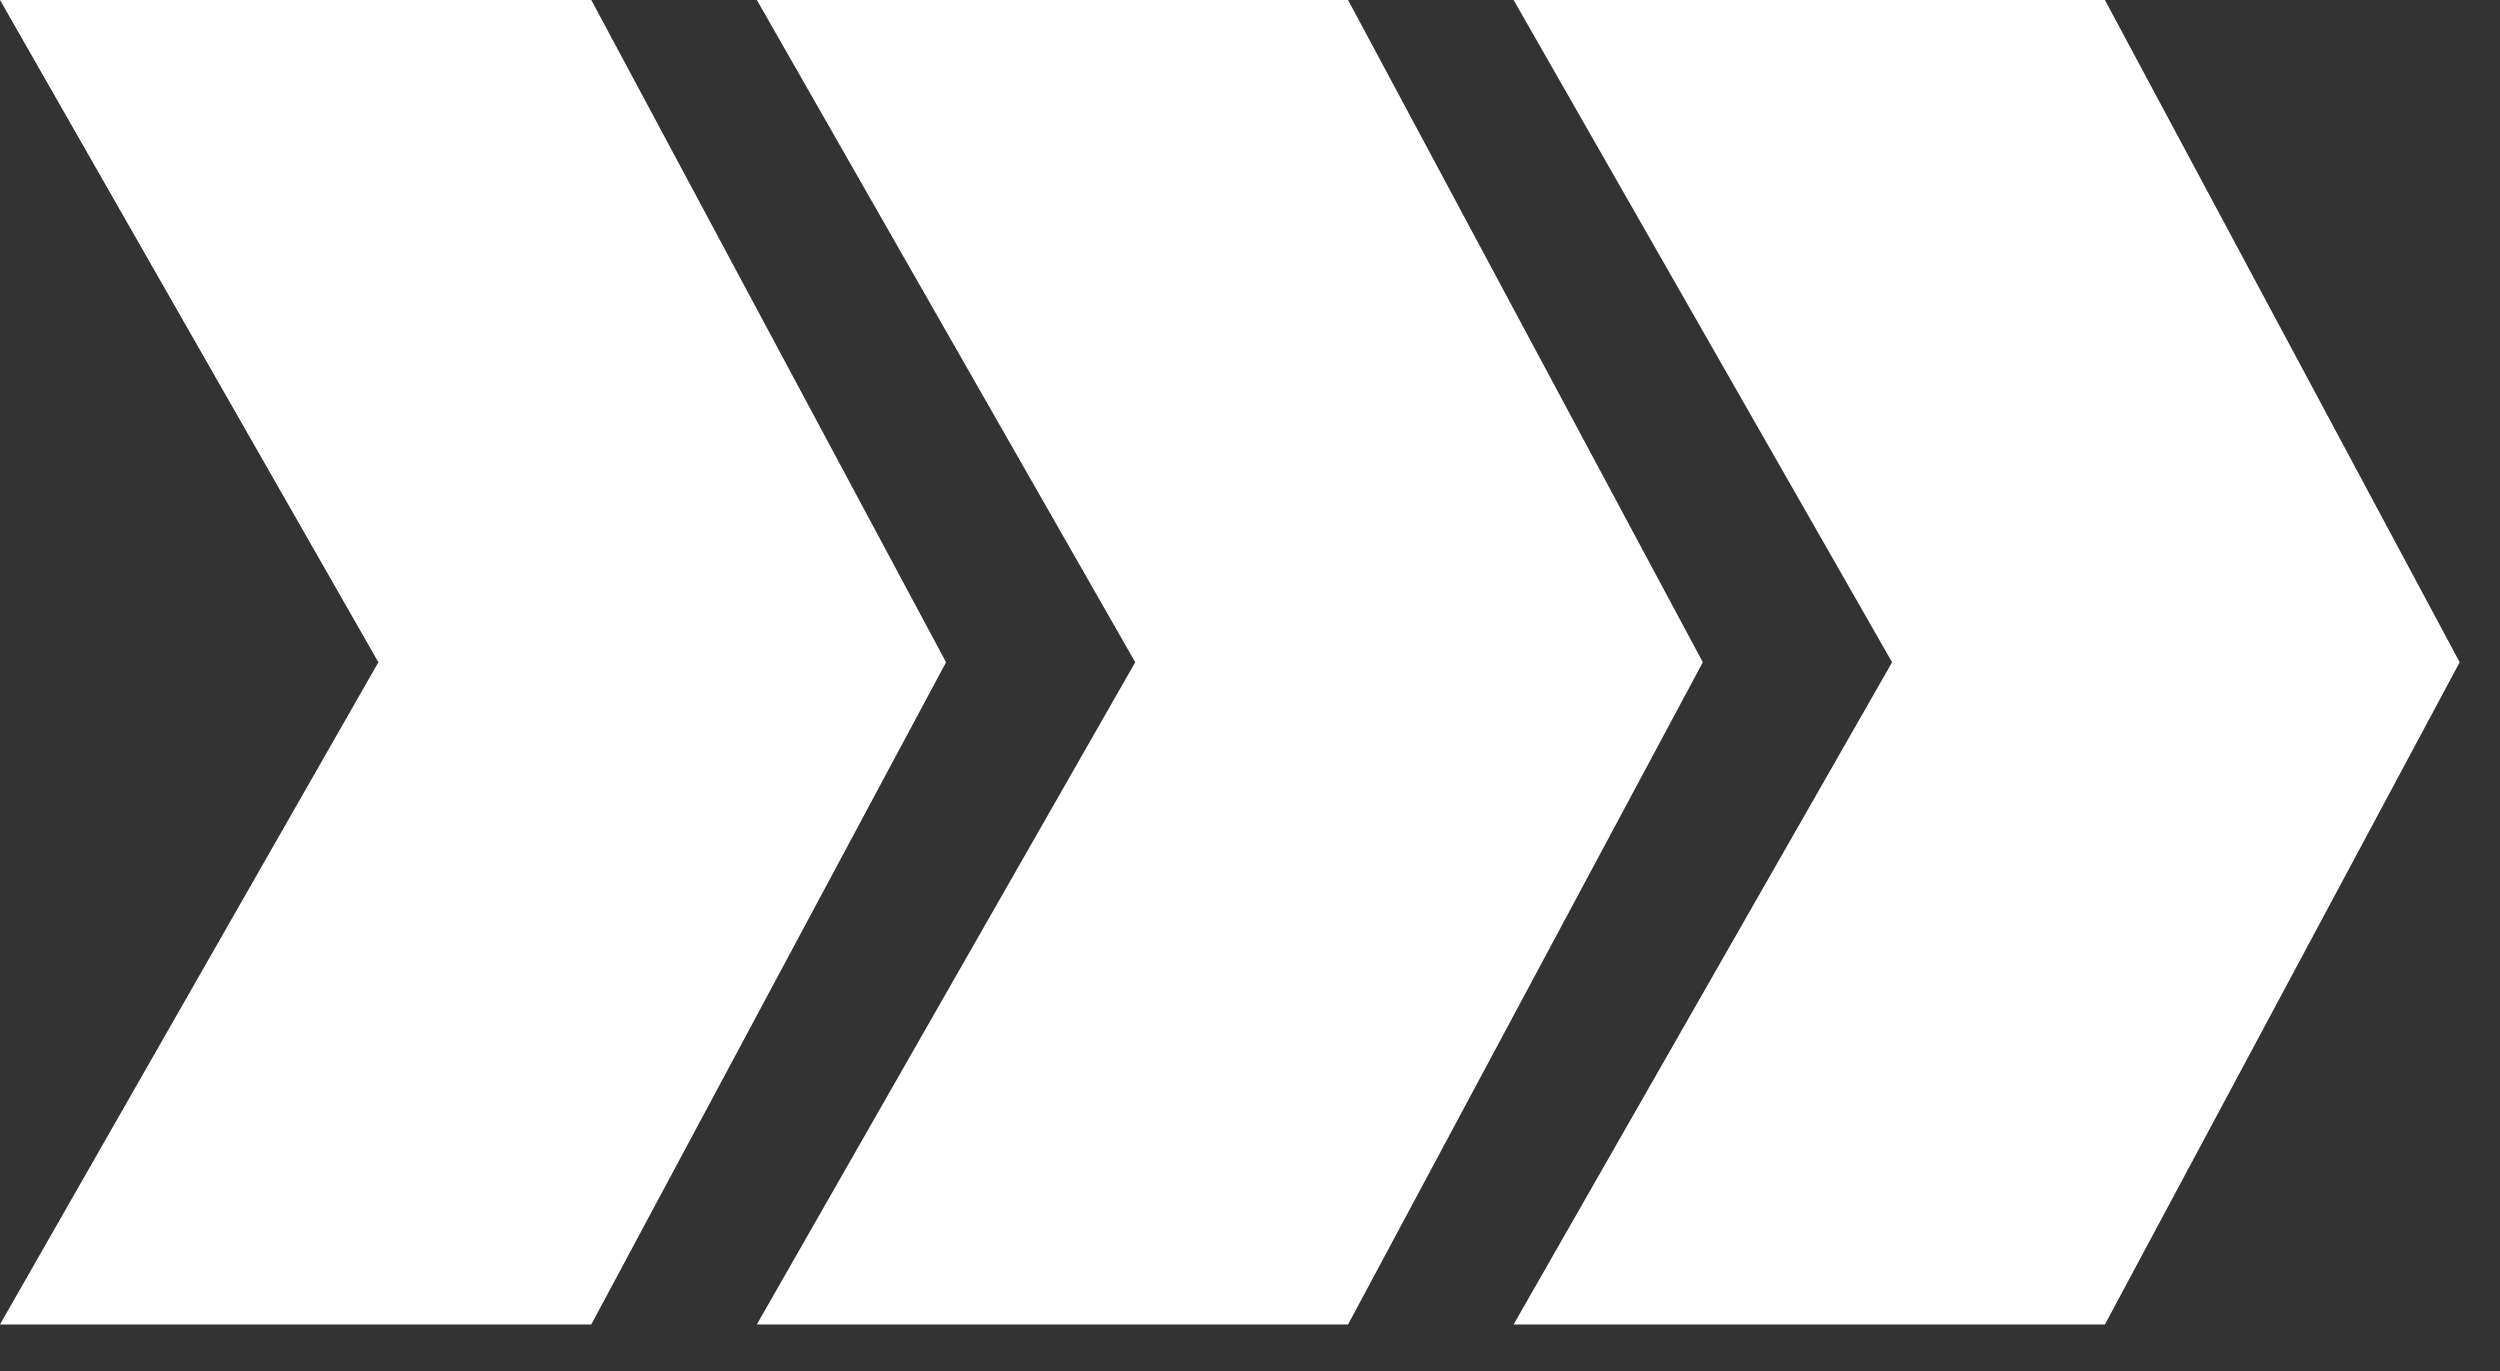 <svg width="31" height="17" viewBox="0 0 31 17" fill="none" xmlns="http://www.w3.org/2000/svg">
<rect x="0" y="0" width="31" height="17" fill="#333333" stroke="none"/>
<path d="M0 0H7.332L11.731 8.212L7.332 16.423H0L4.692 8.212L0 0Z" fill="white"/>
<path d="M9.385 0H16.716L21.115 8.212L16.716 16.423H9.385L14.077 8.212L9.385 0Z" fill="white"/>
<path d="M18.769 0H26.101L30.5 8.212L26.101 16.423H18.769L23.462 8.212L18.769 0Z" fill="white"/>
</svg>
